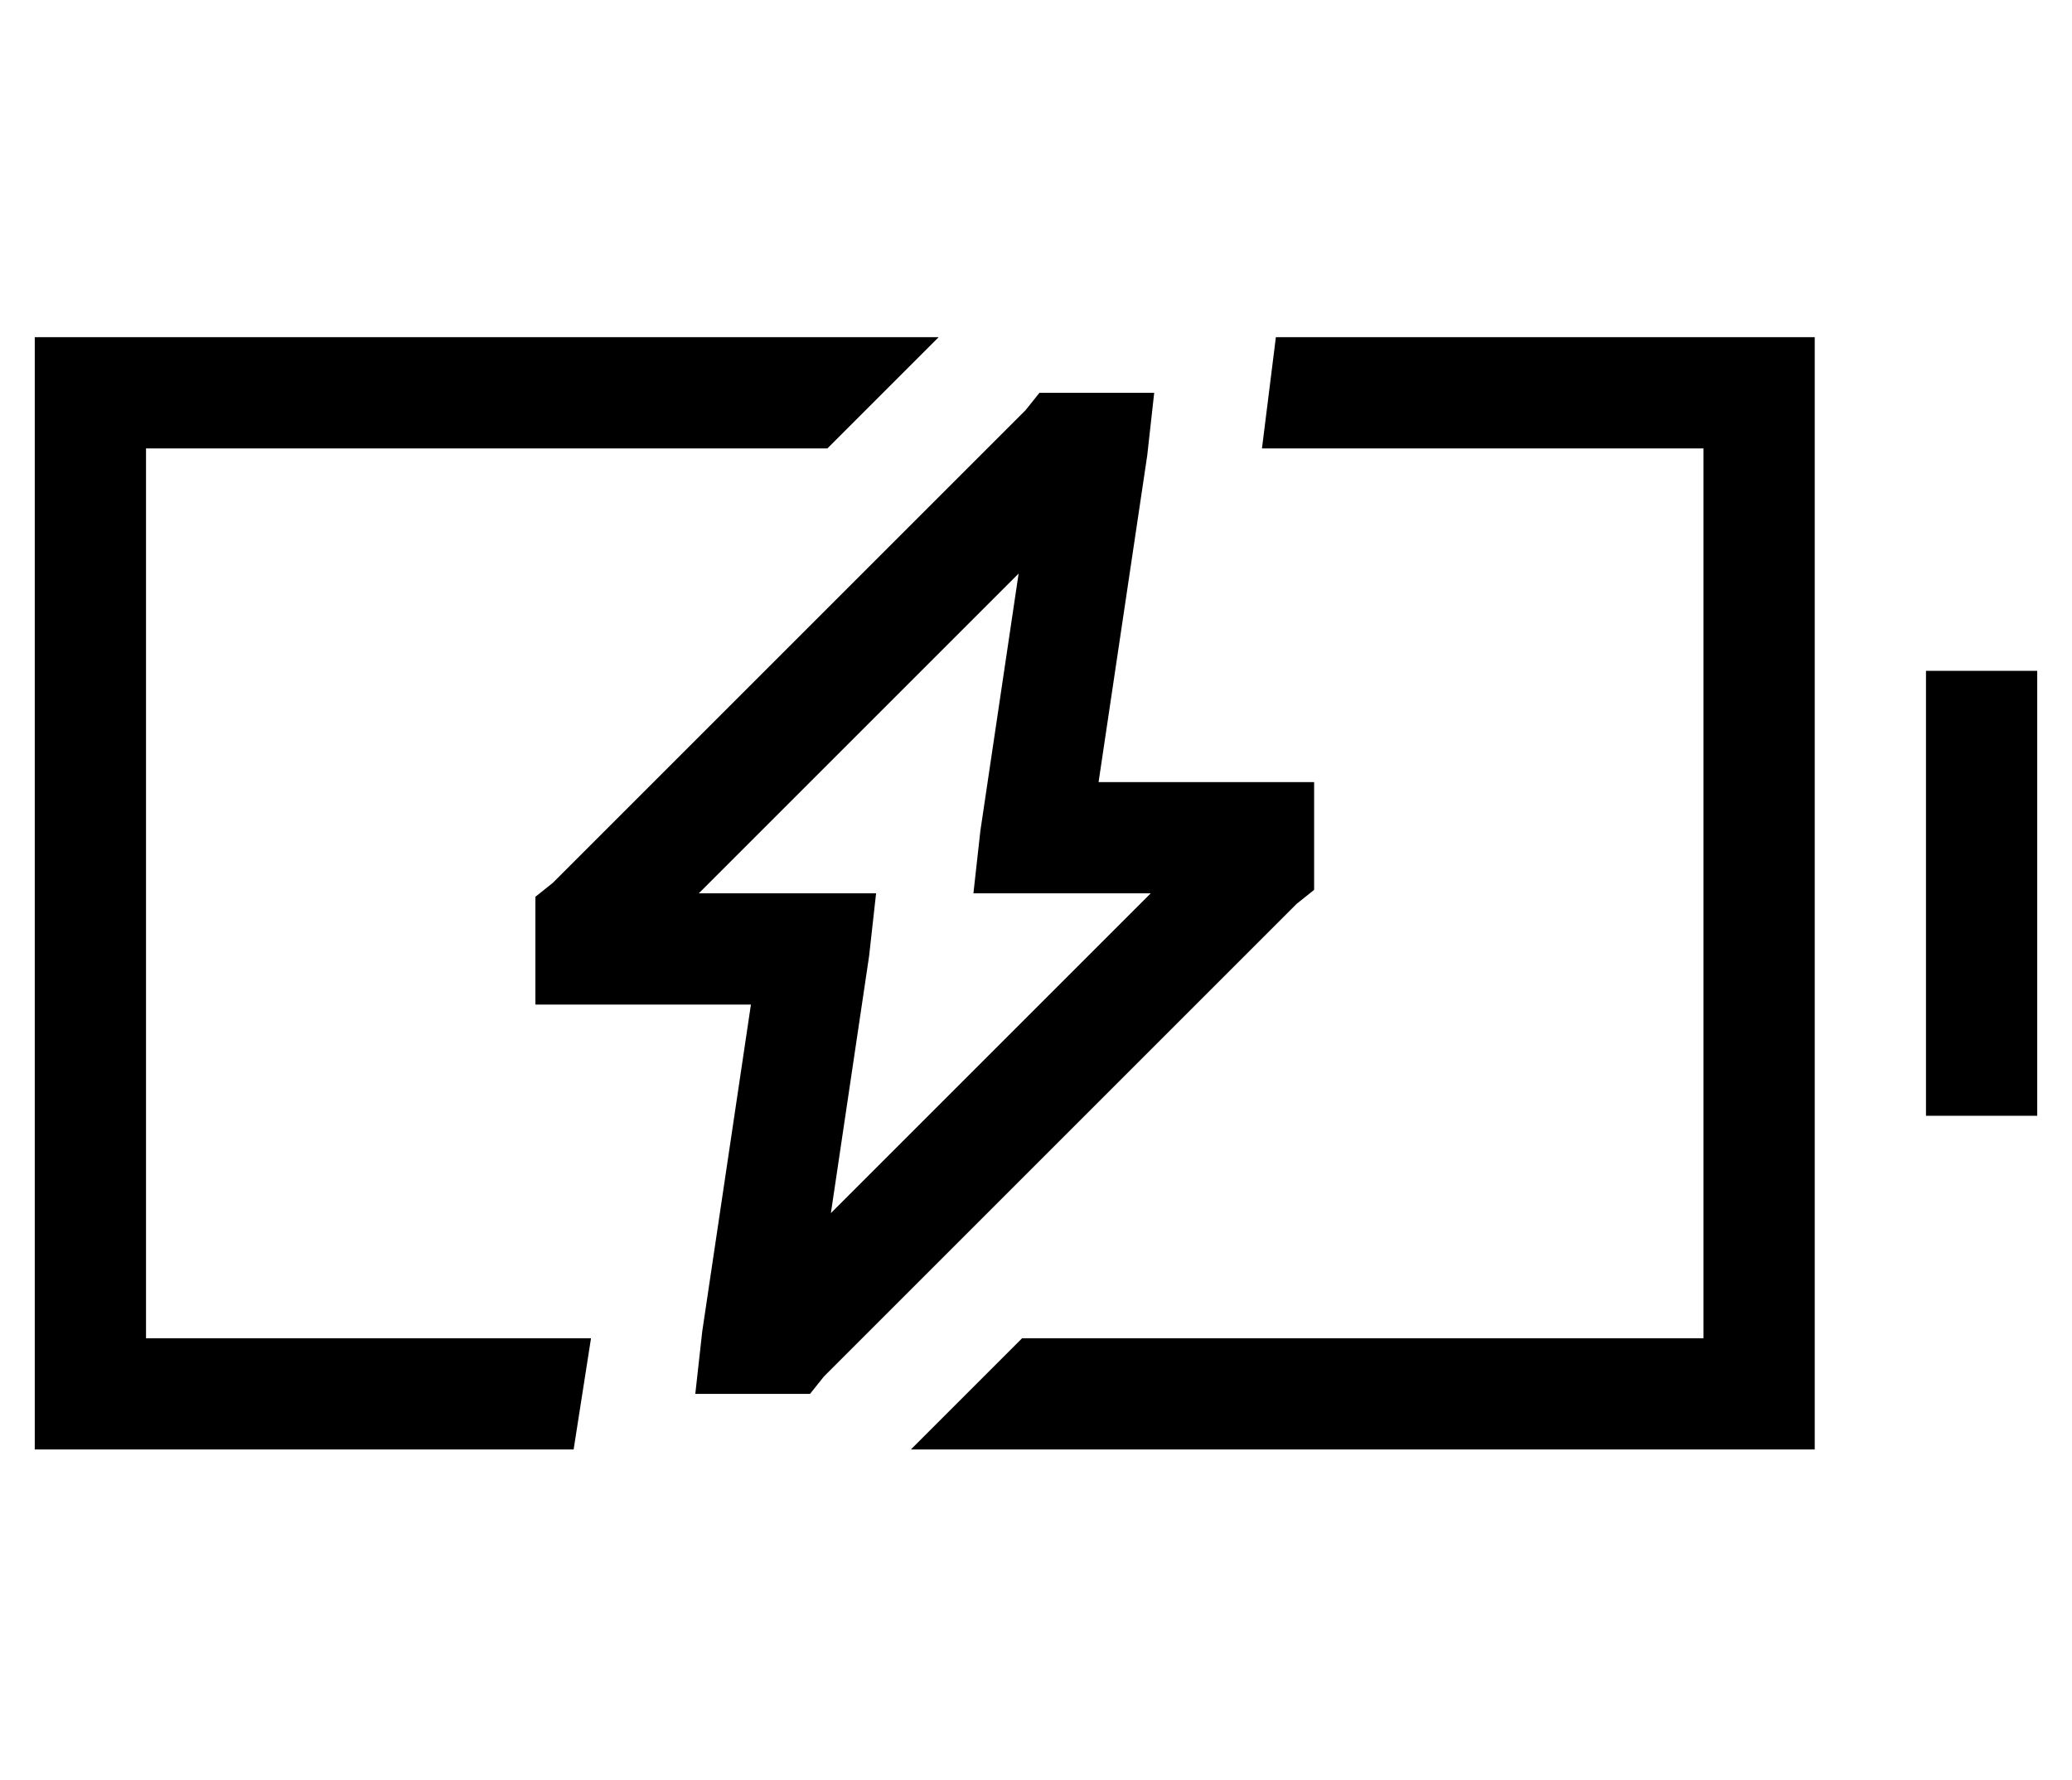 <?xml version="1.0" standalone="no"?>
<!DOCTYPE svg PUBLIC "-//W3C//DTD SVG 1.1//EN" "http://www.w3.org/Graphics/SVG/1.1/DTD/svg11.dtd" >
<svg xmlns="http://www.w3.org/2000/svg" xmlns:xlink="http://www.w3.org/1999/xlink" version="1.1" viewBox="-10 -40 596 512">
   <path fill="currentColor"
d="M32 57h228h-228h228l-32 32v0h-196v0v256v0h128v0l-5 32v0h-123h-32v-32v0v-256v0v-32v0h32v0zM480 345v-256v256v-256h-127v0l4 -32v0h123h32v32v0v256v0v32v0h-32h-228l32 -32v0h196v0zM544 153h32h-32h32v32v0v64v0v32v0h-32v0v-32v0v-64v0v-32v0zM296 73h8h-8h26
l-2 18v0l-14 94v0h46h16v16v0v8v0v7v0l-5 4v0l-136 136v0l-4 5v0h-7h-26l2 -18v0l14 -94v0h-46h-16v-16v0v-8v0v-7v0l5 -4v0l136 -136v0l4 -5v0h7v0zM191 217h33h-33h51l-2 18v0l-11 74v0l92 -92v0h-33h-18l2 -18v0l11 -74v0l-92 92v0z" />
</svg>
